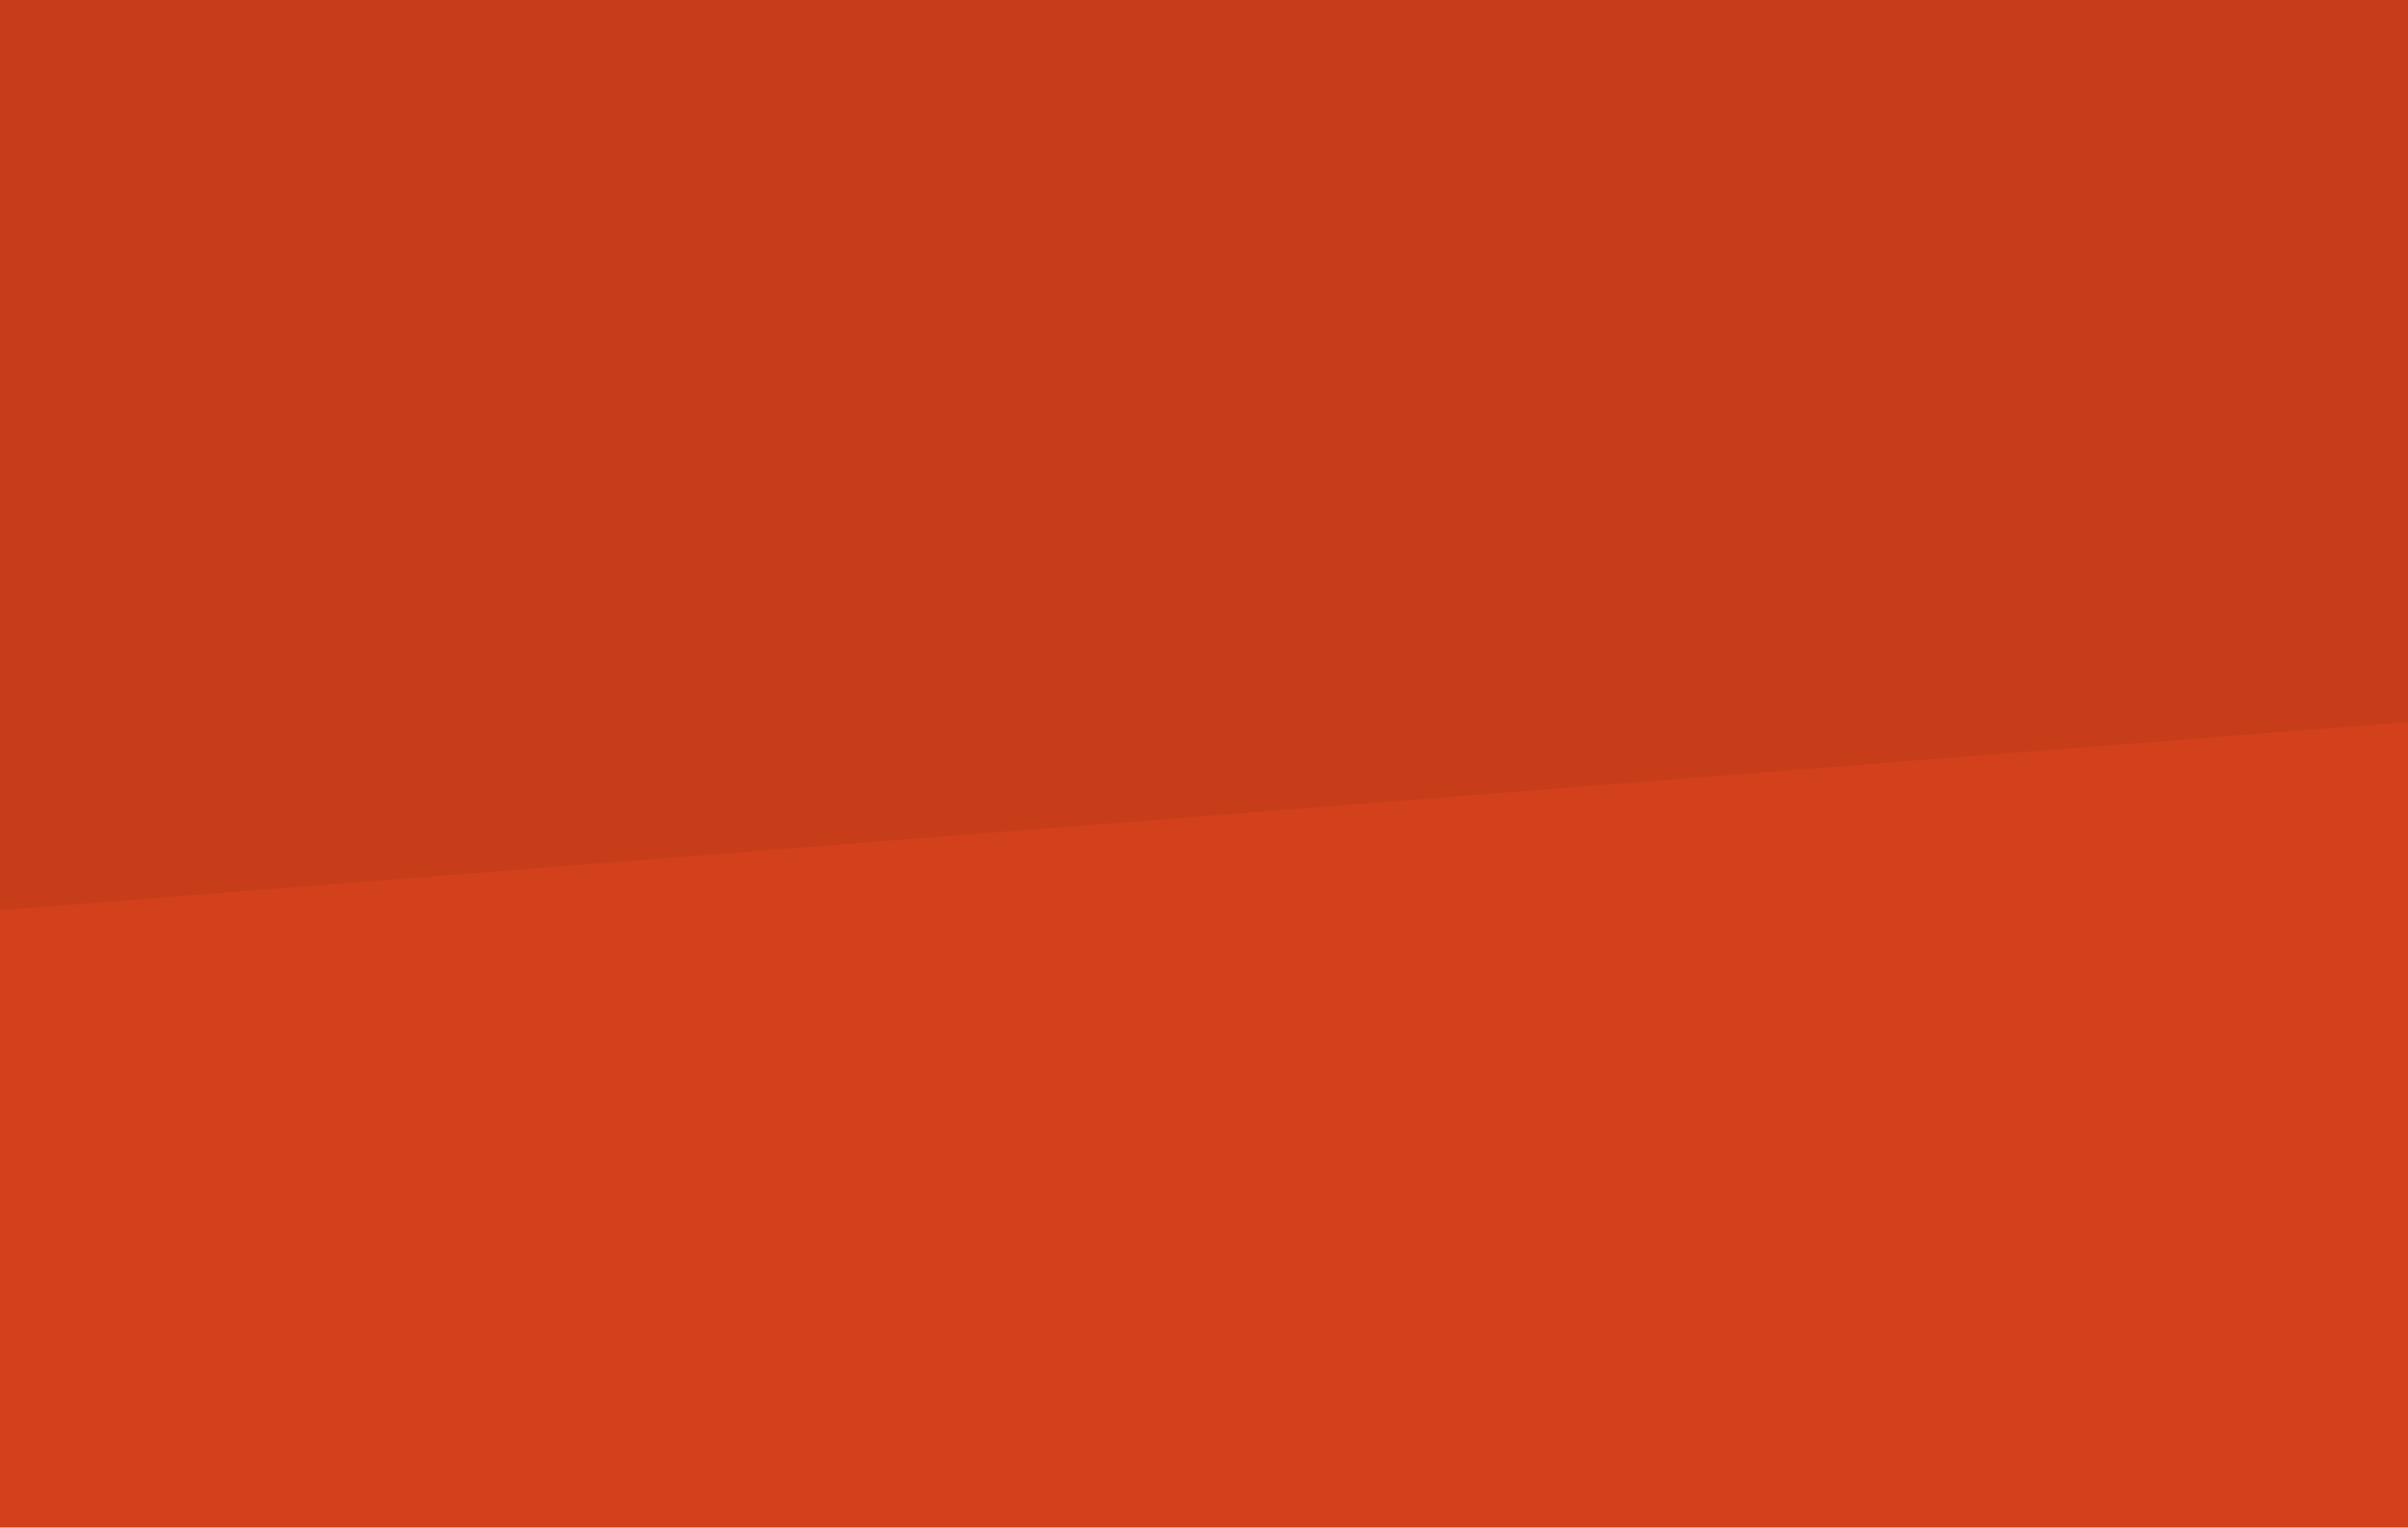 <?xml version="1.0" encoding="UTF-8"?>
<svg width="1900px" height="1205px" viewBox="0 0 1900 1205" version="1.1" xmlns="http://www.w3.org/2000/svg" xmlns:xlink="http://www.w3.org/1999/xlink">
    <!-- Generator: Sketch 54.1 (76490) - https://sketchapp.com -->
    <title>inclusie-home-bg</title>
    <desc>Created with Sketch.</desc>
    <g id="inclusie-home-bg" stroke="none" stroke-width="1" fill="none" fill-rule="evenodd">
        <rect fill="#D2411B" x="0" y="0" width="1900" height="1205"></rect>
        <g id="background" transform="translate(-95, 0)" fill="#C73D19">
            <path d="M95,718.007 L95,0 L1995,0 L1995,569.569 L2084.571,562.571 L2084.571,1782.643 L0,1782.643 L0,725.429 L95,718.007 Z M95,718.007 L95,1636 L1995,1636 L1995,569.569 L95,718.007 Z" id="Combined-Shape"></path>
        </g>
    </g>
</svg>